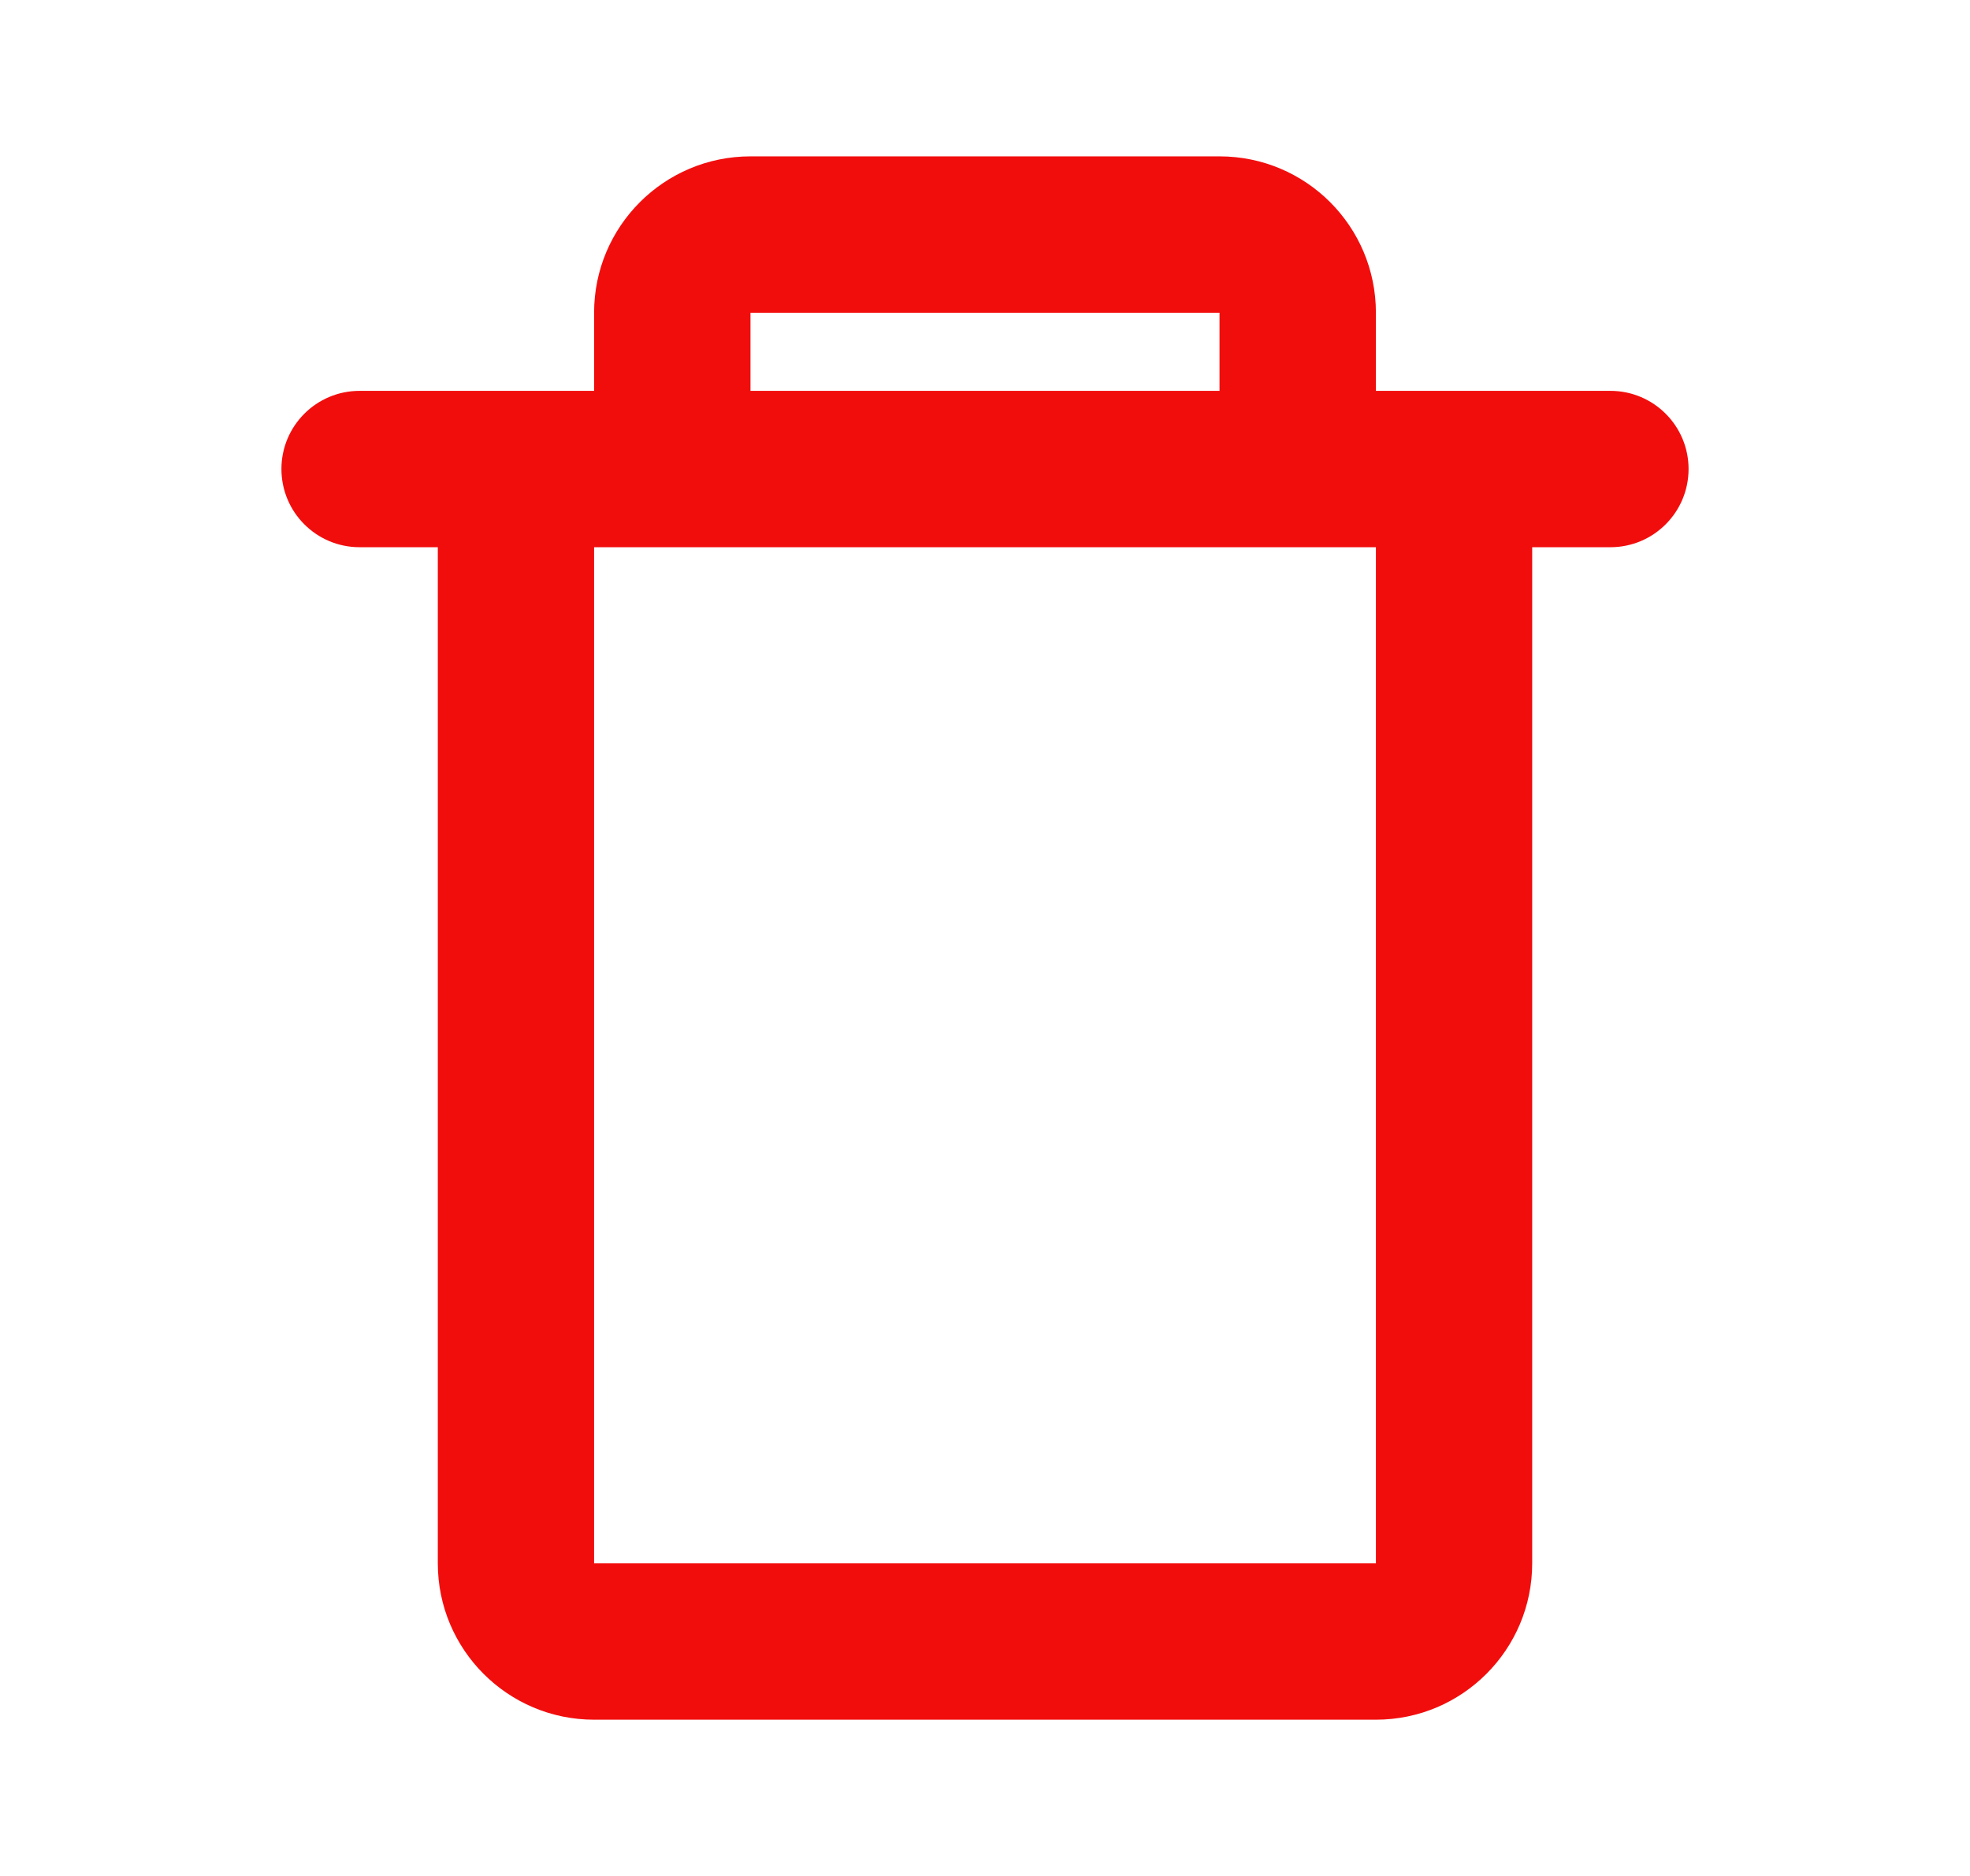 <svg width="21" height="20" viewBox="0 0 21 20" fill="none" xmlns="http://www.w3.org/2000/svg">
<path fill-rule="evenodd" clip-rule="evenodd" d="M6.333 3.334C6.333 2.413 7.08 1.667 8 1.667H13C13.921 1.667 14.667 2.413 14.667 3.334V4.167H17.167C17.627 4.167 18 4.54 18 5C18 5.461 17.627 5.834 17.167 5.834H16.333V16.667C16.333 17.587 15.587 18.334 14.667 18.334H6.333C5.413 18.334 4.667 17.587 4.667 16.667V5.834H3.833C3.373 5.834 3 5.461 3 5C3 4.54 3.373 4.167 3.833 4.167H6.333V3.334ZM8 4.167H13V3.334H8V4.167ZM6.333 5.834V16.667H14.667V5.834H6.333Z" fill="#F20D0D"/>
</svg>
